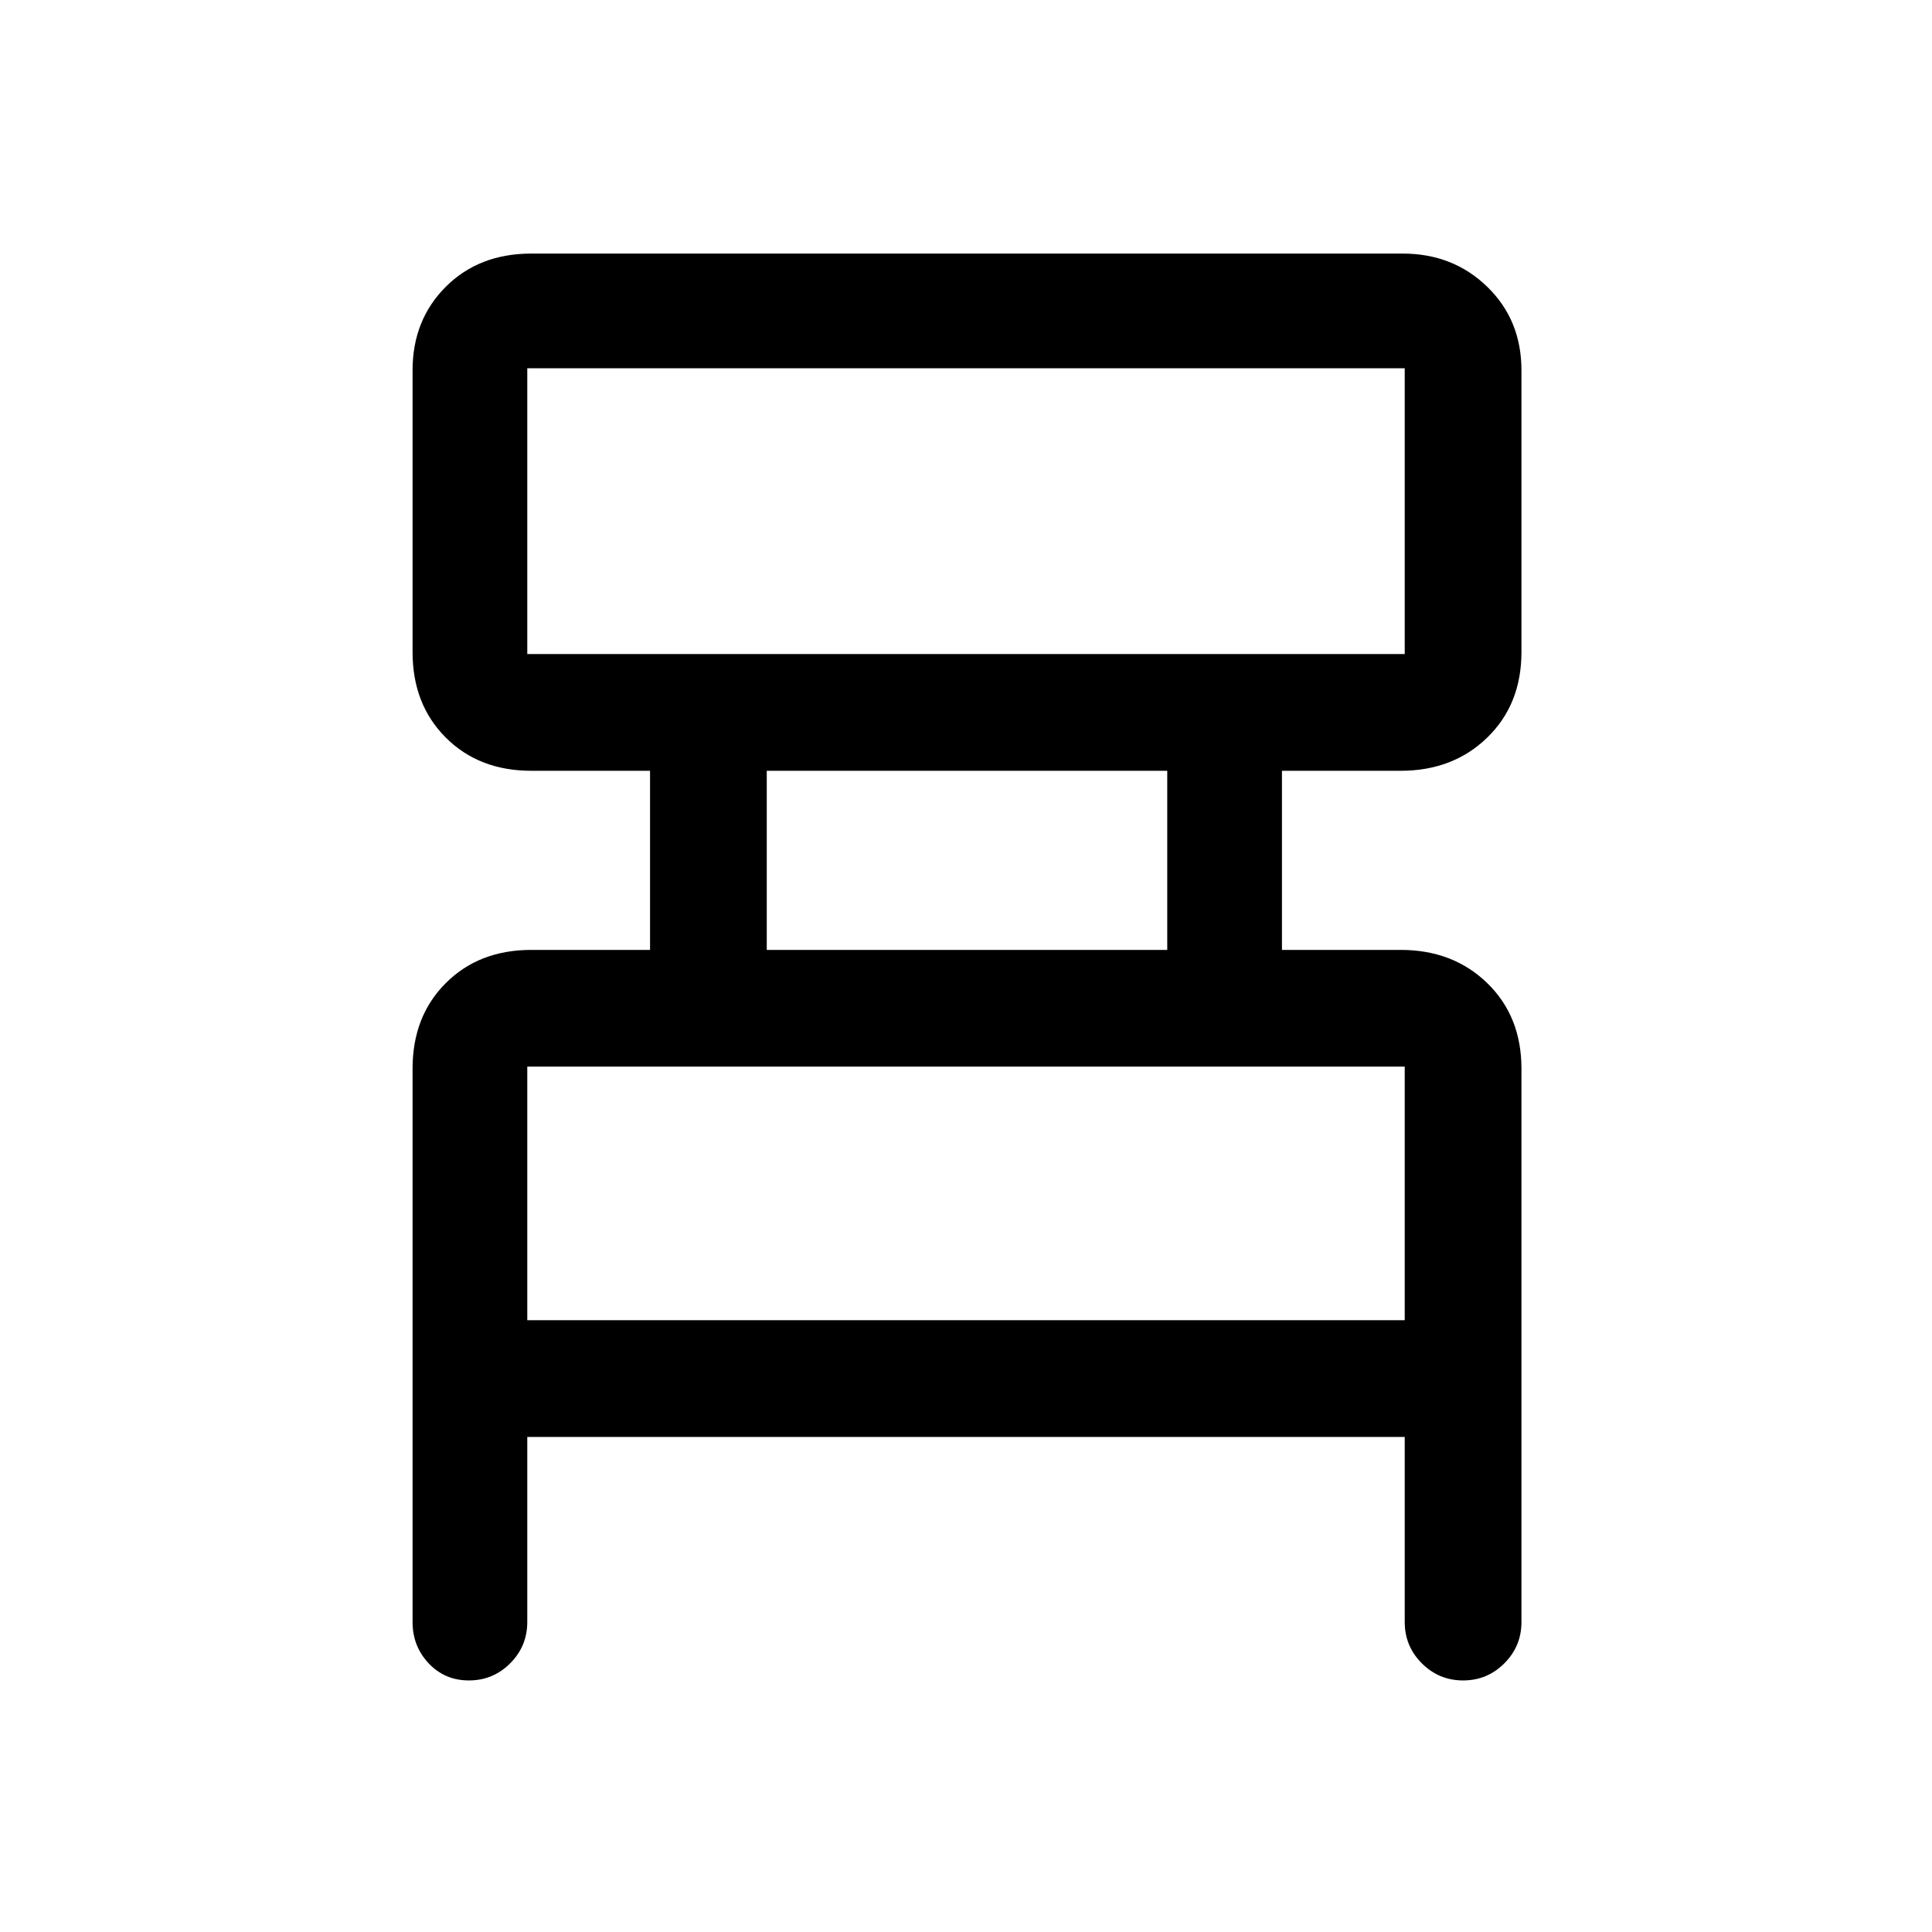 <svg xmlns="http://www.w3.org/2000/svg" height="48" width="48"><path d="M13.1 35.7V40.3Q13.1 40.9 12.675 41.325Q12.25 41.75 11.65 41.75Q11.05 41.75 10.65 41.325Q10.25 40.9 10.25 40.3V26.55Q10.25 25.25 11.075 24.425Q11.9 23.6 13.2 23.6H16.15V19.15H13.2Q11.9 19.15 11.075 18.325Q10.25 17.5 10.25 16.2V9.2Q10.25 7.95 11.075 7.125Q11.9 6.3 13.2 6.3H34.85Q36.1 6.3 36.95 7.125Q37.8 7.95 37.8 9.2V16.2Q37.8 17.5 36.95 18.325Q36.1 19.15 34.8 19.15H31.85V23.6H34.8Q36.1 23.6 36.95 24.425Q37.8 25.25 37.8 26.55V40.3Q37.8 40.9 37.375 41.325Q36.95 41.75 36.35 41.75Q35.75 41.75 35.325 41.325Q34.9 40.9 34.9 40.3V35.7ZM13.1 16.25H34.9Q34.9 16.25 34.9 16.25Q34.9 16.25 34.9 16.25V9.15Q34.9 9.15 34.9 9.15Q34.9 9.15 34.9 9.15H13.1Q13.1 9.15 13.1 9.15Q13.1 9.15 13.1 9.15V16.25Q13.1 16.25 13.1 16.25Q13.1 16.25 13.1 16.25ZM19.05 23.6H29V19.15H19.05ZM13.1 32.8H34.9V26.5Q34.9 26.5 34.9 26.5Q34.9 26.5 34.9 26.5H13.1Q13.1 26.5 13.1 26.5Q13.1 26.5 13.1 26.5ZM13.1 16.25Q13.1 16.25 13.1 16.25Q13.1 16.25 13.1 16.25V9.15Q13.1 9.15 13.1 9.15Q13.1 9.15 13.1 9.15Q13.1 9.15 13.1 9.15Q13.1 9.15 13.1 9.15V16.25Q13.1 16.25 13.1 16.25Q13.1 16.25 13.1 16.25ZM13.1 32.8V26.5Q13.1 26.5 13.1 26.5Q13.1 26.5 13.1 26.5Q13.1 26.5 13.1 26.5Q13.1 26.5 13.1 26.5V32.8Z"/></svg>